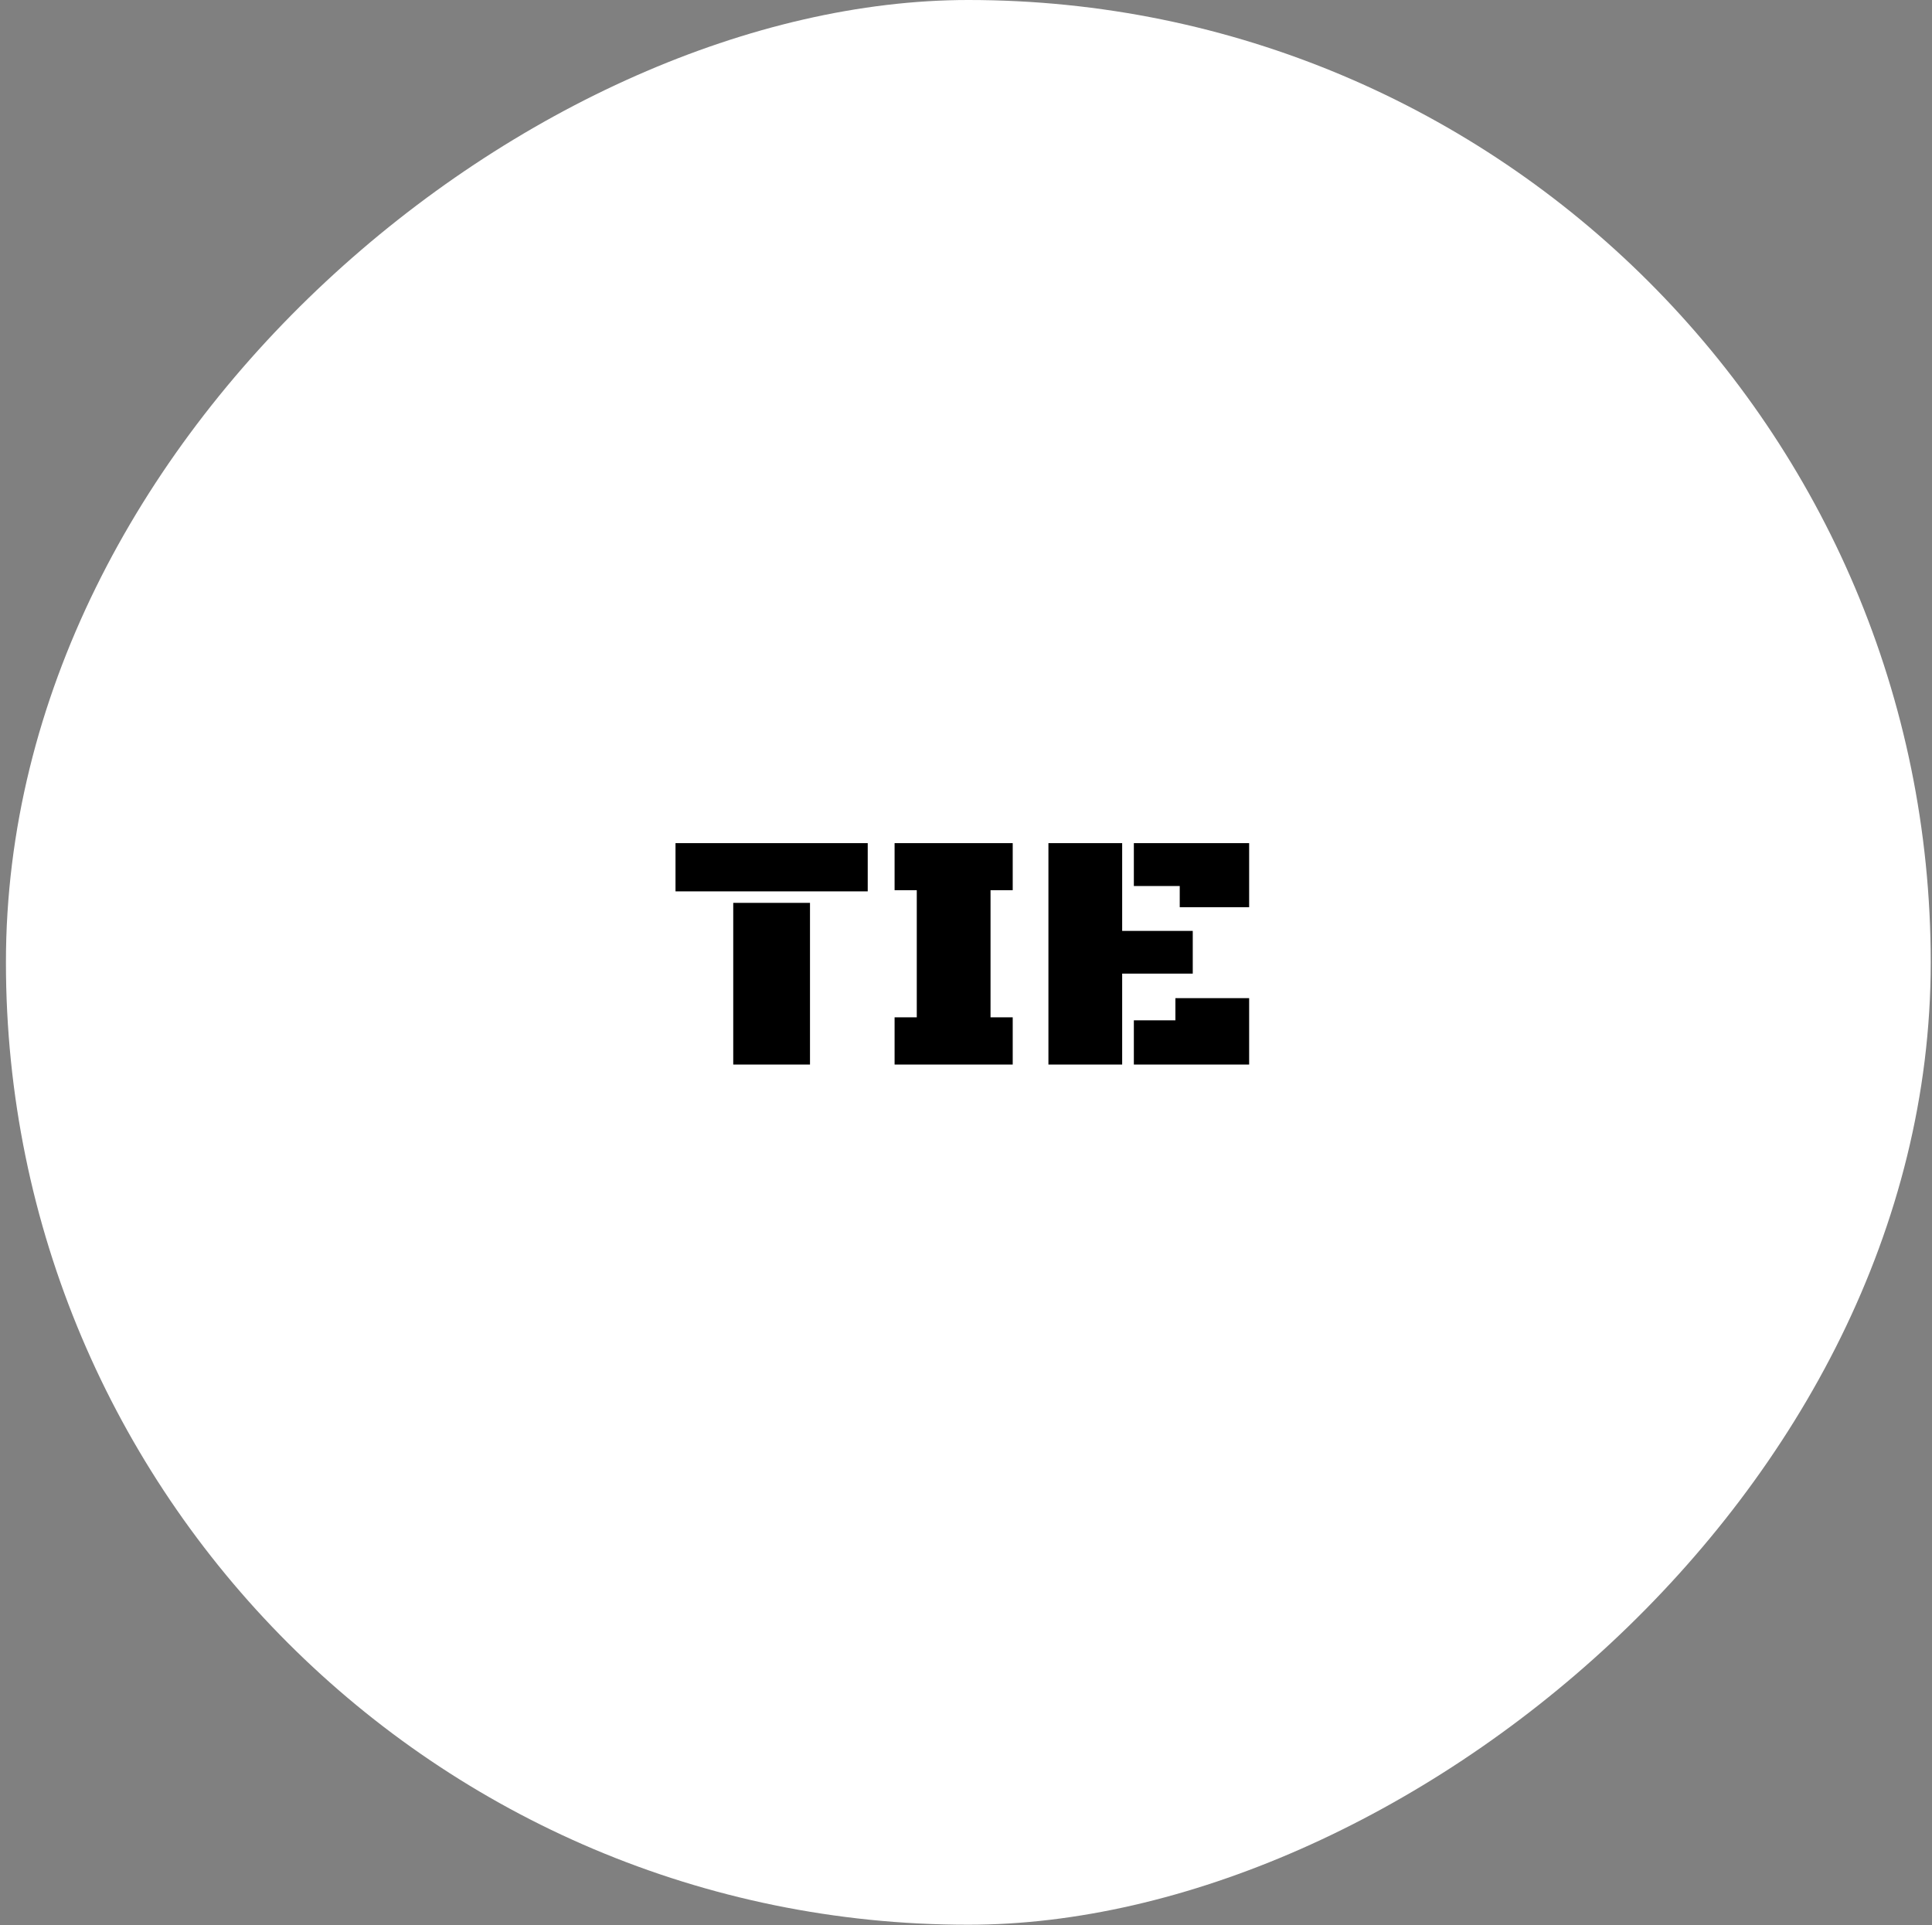 <svg width="294" height="293" viewBox="0 0 294 293" fill="none" xmlns="http://www.w3.org/2000/svg">
<rect x="0" y="0" width="294" height="293" fill="#808080" stroke="none"/>
<rect x="0.903" y="292.903" width="292.903" height="292.903" rx="146.452" transform="rotate(-90 0.903 292.903)" fill="white"/>
<path d="M102.795 135.645V128.307H132.045V135.645H102.795ZM111.58 162V137.396H123.26V162H111.58ZM136.133 162V154.814H139.51V135.467H136.133V128.307H154.109V135.467H150.732V154.814H154.109V162H136.133ZM159.543 162V128.307H170.765V141.662H181.506V148.162H170.765V162H159.543ZM179.525 138.057V134.832H172.543V128.307H190.088V138.057H179.525ZM172.543 162V155.271H178.865V151.895H190.088V162H172.543Z" fill="black"/>
</svg>
